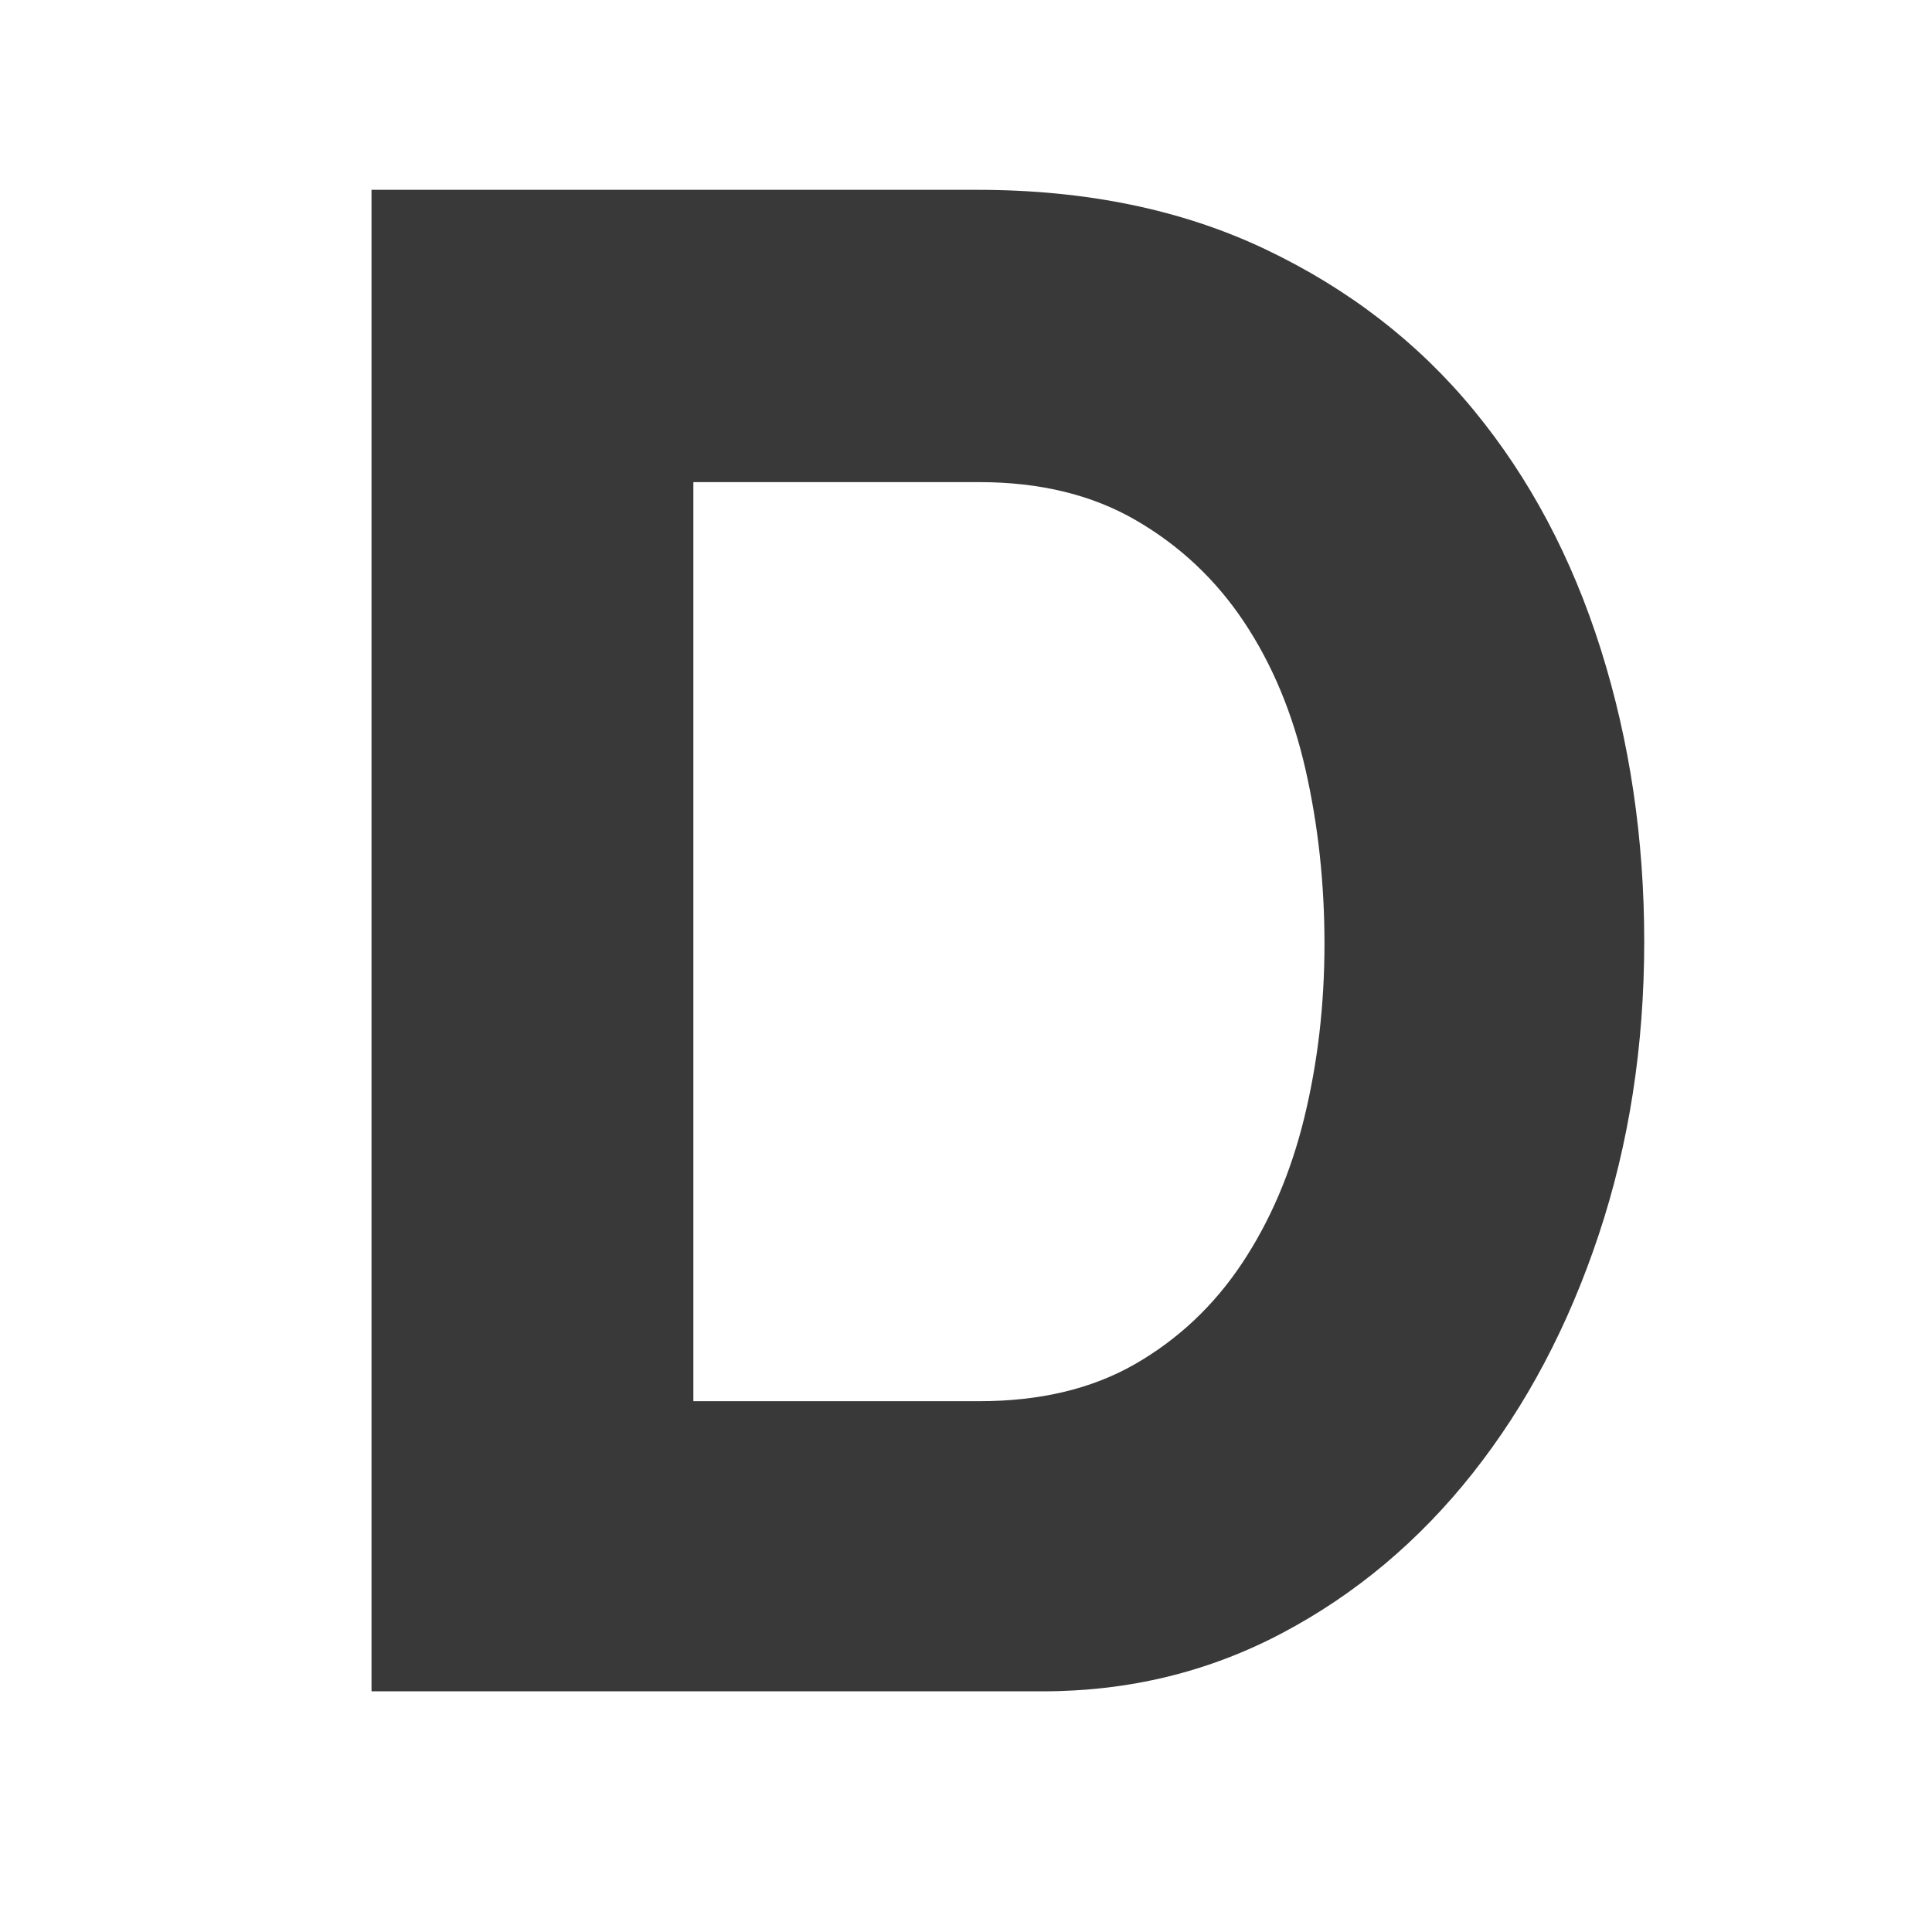 <?xml version="1.0" encoding="UTF-8"?><svg xmlns="http://www.w3.org/2000/svg" xmlns:xlink="http://www.w3.org/1999/xlink" contentScriptType="text/ecmascript" width="375" zoomAndPan="magnify" contentStyleType="text/css" viewBox="0 0 375 375" height="375" preserveAspectRatio="xMidYMid meet" version="1.0"><defs><g><g id="glyph-0-0"/><g id="glyph-0-1"><path d="M 137.297 -291.438 C 158.391 -291.438 177.02 -287.598 193.188 -279.922 C 209.352 -272.242 222.848 -261.828 233.672 -248.672 C 244.504 -235.523 252.727 -220.047 258.344 -202.234 C 263.957 -184.422 266.766 -165.516 266.766 -145.516 C 266.766 -125.234 263.816 -106.254 257.922 -88.578 C 252.035 -70.898 243.883 -55.484 233.469 -42.328 C 223.062 -29.18 210.734 -18.836 196.484 -11.297 C 182.234 -3.766 166.75 0 150.031 0 L 19.734 0 L 19.734 -291.438 Z M 137.703 -56.312 C 149.484 -56.312 159.551 -58.707 167.906 -63.5 C 176.27 -68.301 183.191 -74.812 188.672 -83.031 C 194.148 -91.25 198.191 -100.703 200.797 -111.391 C 203.398 -122.078 204.703 -133.312 204.703 -145.094 C 204.703 -156.883 203.469 -168.191 201 -179.016 C 198.531 -189.836 194.555 -199.359 189.078 -207.578 C 183.598 -215.797 176.609 -222.367 168.109 -227.297 C 159.617 -232.234 149.484 -234.703 137.703 -234.703 L 82.203 -234.703 L 82.203 -56.312 Z M 137.703 -56.312 "/></g></g></defs><g fill="rgb(22.35%, 22.35%, 22.35%)" fill-opacity="1"><use x="52.377" y="328.283" xmlns:xlink="http://www.w3.org/1999/xlink" xlink:href="#glyph-0-1" xlink:type="simple" xlink:actuate="onLoad" xlink:show="embed"/></g></svg>